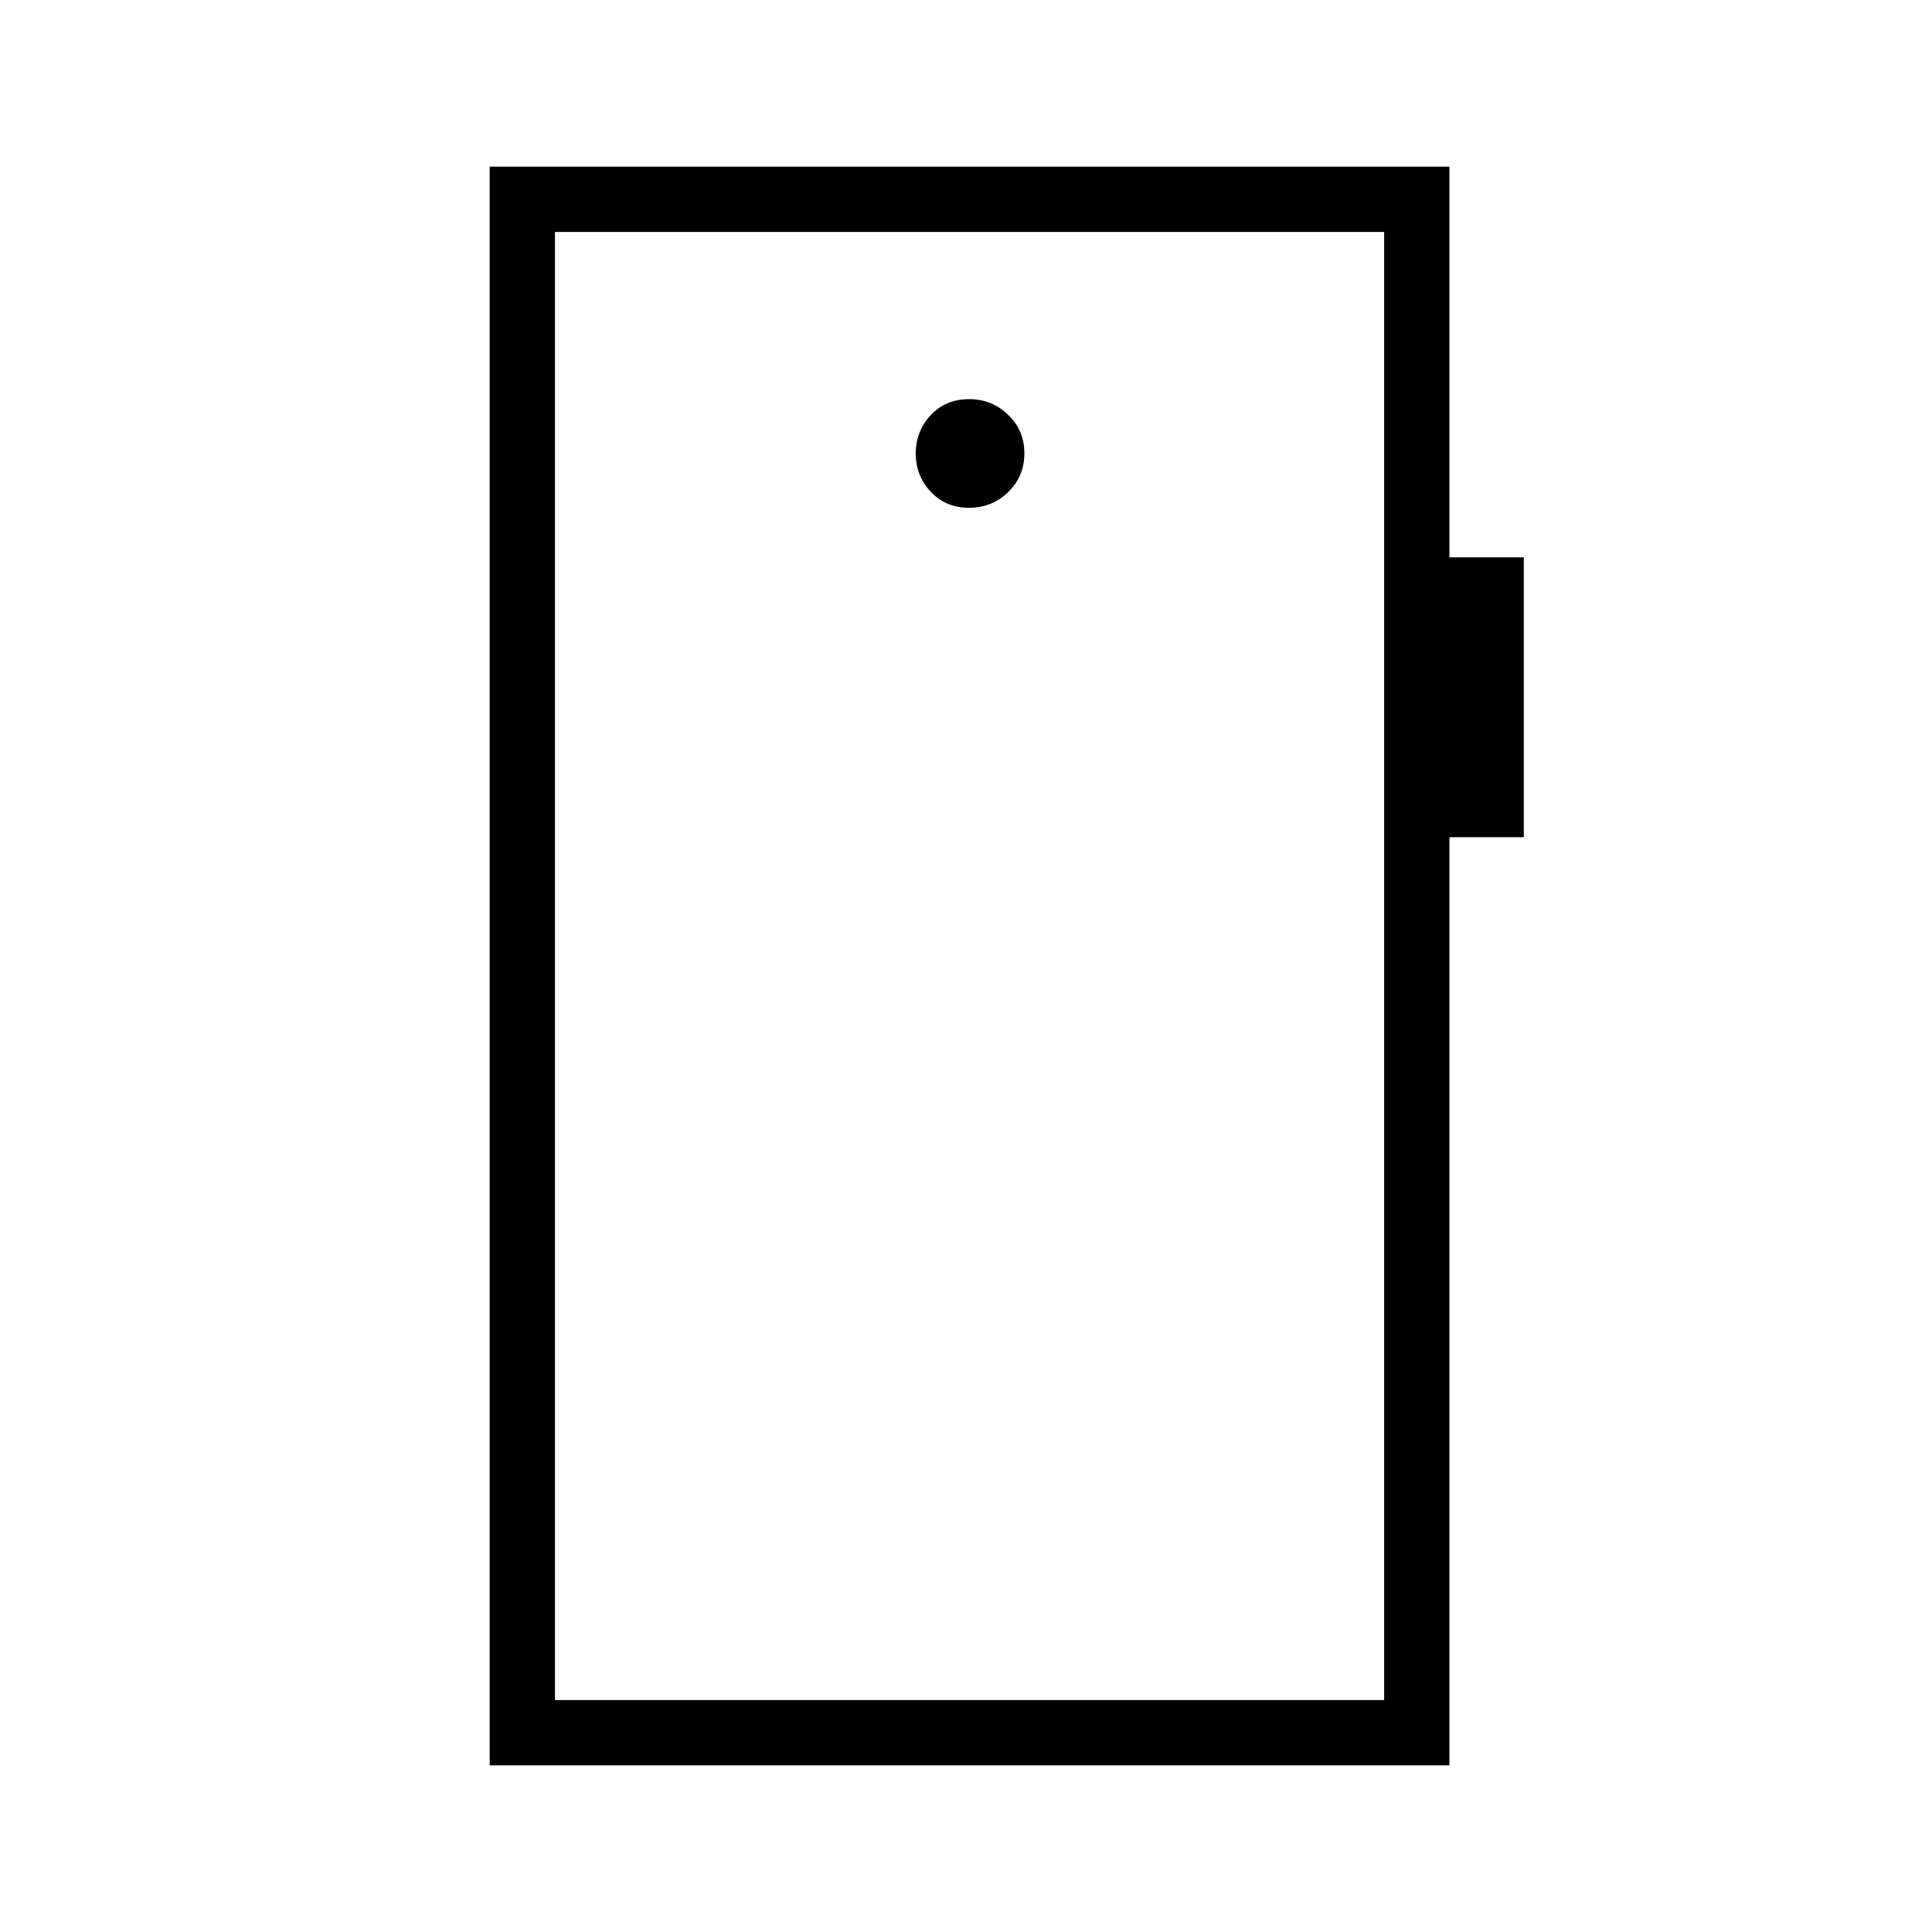 <svg xmlns="http://www.w3.org/2000/svg" height="40" viewBox="0 -960 960 960" width="40"><path d="M481.46-707.69q11.5 0 19.53-7.83 8.02-7.82 8.02-19.21 0-11.4-8.08-19.17-8.09-7.77-19.32-7.77-11.75 0-19.16 7.98t-7.41 19.06q0 11.09 7.46 19.01 7.47 7.93 18.96 7.93ZM243.32-82.82v-794.36h476.9v194.12h36.96V-544h-36.96v461.18h-476.9Zm32.44-32.44h412.02v-729.48H275.76v729.48Zm0 0v-729.48 729.48Z"/></svg>
